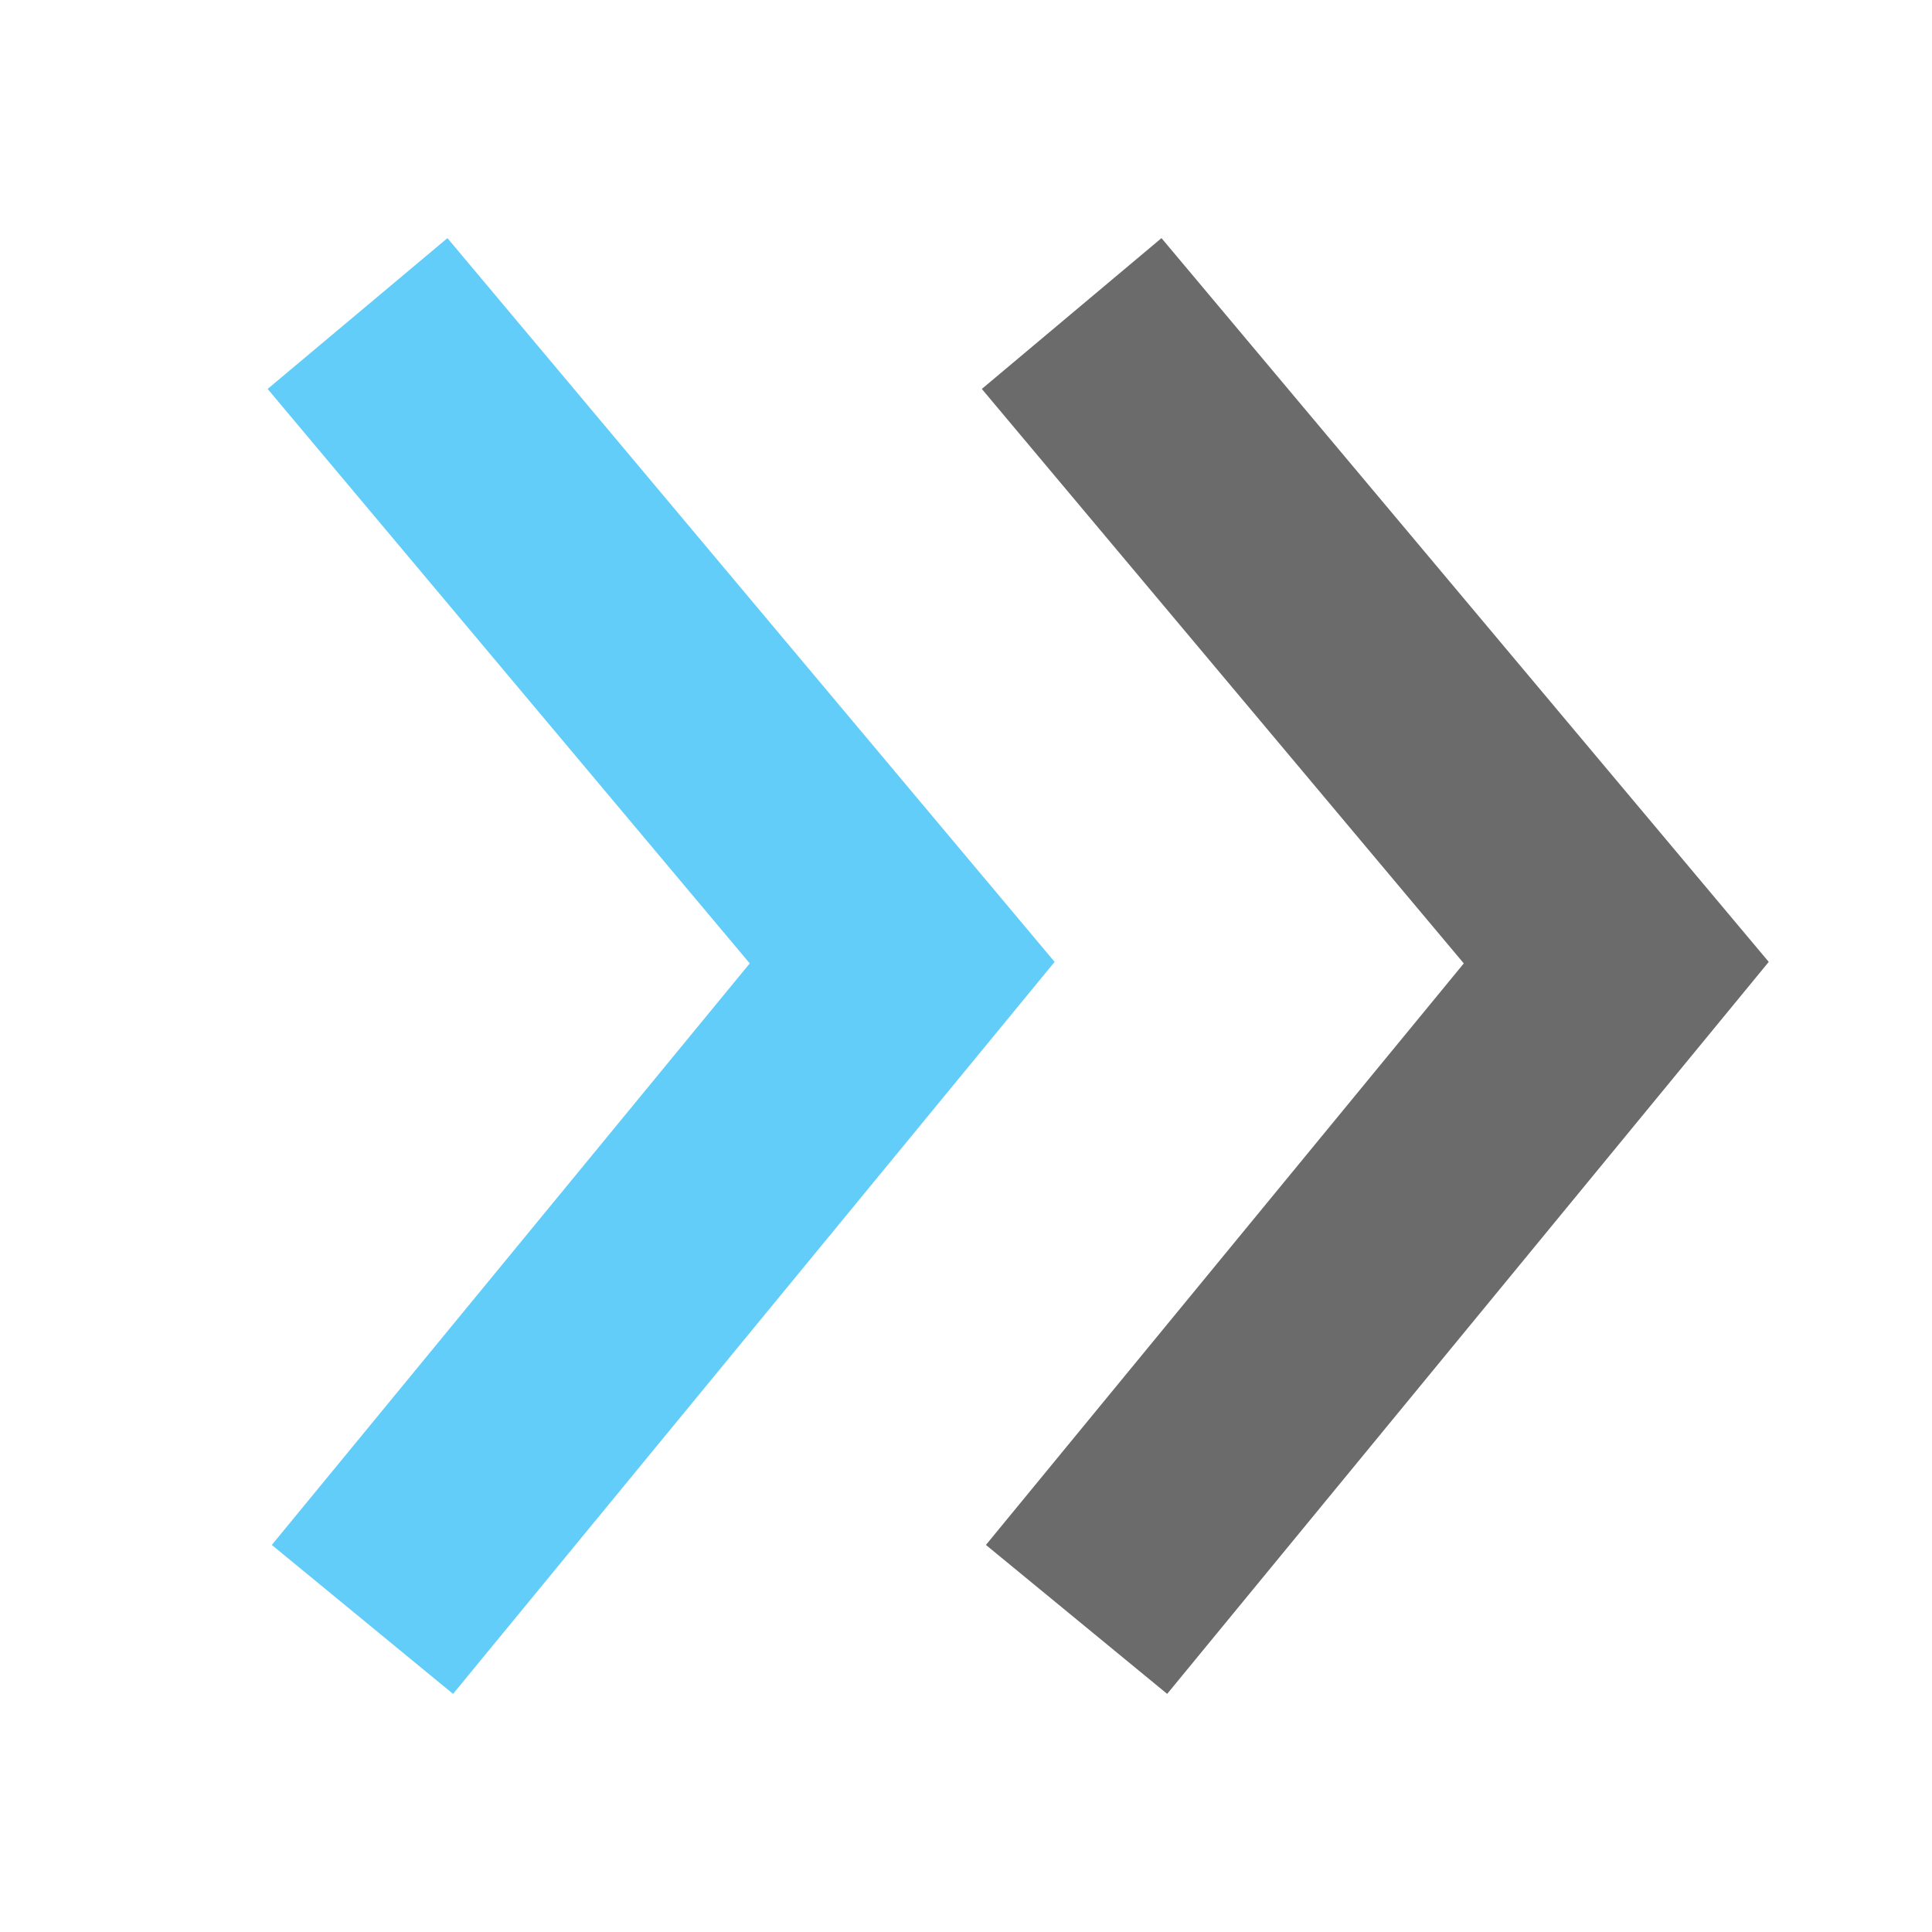 <?xml version="1.0" encoding="UTF-8" standalone="no"?>
<svg
   width="100%"
   height="100%"
   viewBox="0 0 32 32"
   version="1.1"
   xml:space="preserve"
   style="fill-rule:evenodd;clip-rule:evenodd;stroke-linejoin:round;stroke-miterlimit:2;"
   id="svg2"
   sodipodi:docname="univ_icon_shift.svg"
   inkscape:version="1.4 (86a8ad7, 2024-10-11)"
   xmlns:inkscape="http://www.inkscape.org/namespaces/inkscape"
   xmlns:sodipodi="http://sodipodi.sourceforge.net/DTD/sodipodi-0.dtd"
   xmlns="http://www.w3.org/2000/svg"
   xmlns:svg="http://www.w3.org/2000/svg"><defs
     id="defs2" /><sodipodi:namedview
     id="namedview2"
     pagecolor="#ffffff"
     bordercolor="#000000"
     borderopacity="0.25"
     inkscape:showpageshadow="2"
     inkscape:pageopacity="0.0"
     inkscape:pagecheckerboard="0"
     inkscape:deskcolor="#d1d1d1"
     inkscape:zoom="18.893009"
     inkscape:cx="15.799495"
     inkscape:cy="13.735239"
     inkscape:window-width="1920"
     inkscape:window-height="1057"
     inkscape:window-x="-8"
     inkscape:window-y="-8"
     inkscape:window-maximized="1"
     inkscape:current-layer="svg2" /><rect
     id="Shift"
     x="0"
     y="0"
     width="32"
     height="32"
     style="fill:none;" /><path
     d="M 4.433,6.442 7.411,3.944 17.468,15.932 7.504,28.056 4.502,25.589 5.736,24.088 c 0,0 6.682,-8.131 6.682,-8.131 z"
     style="fill:#62cdf9;stroke-width:1.416"
     id="path1" /><path
     d="M 16.262,6.442 19.238,3.944 29.296,15.932 19.332,28.056 l -3.002,-2.467 1.233,-1.501 c 0,0 6.682,-8.131 6.682,-8.131 z"
     style="fill:#6b6b6b;stroke-width:1.416"
     id="path2" /></svg>
